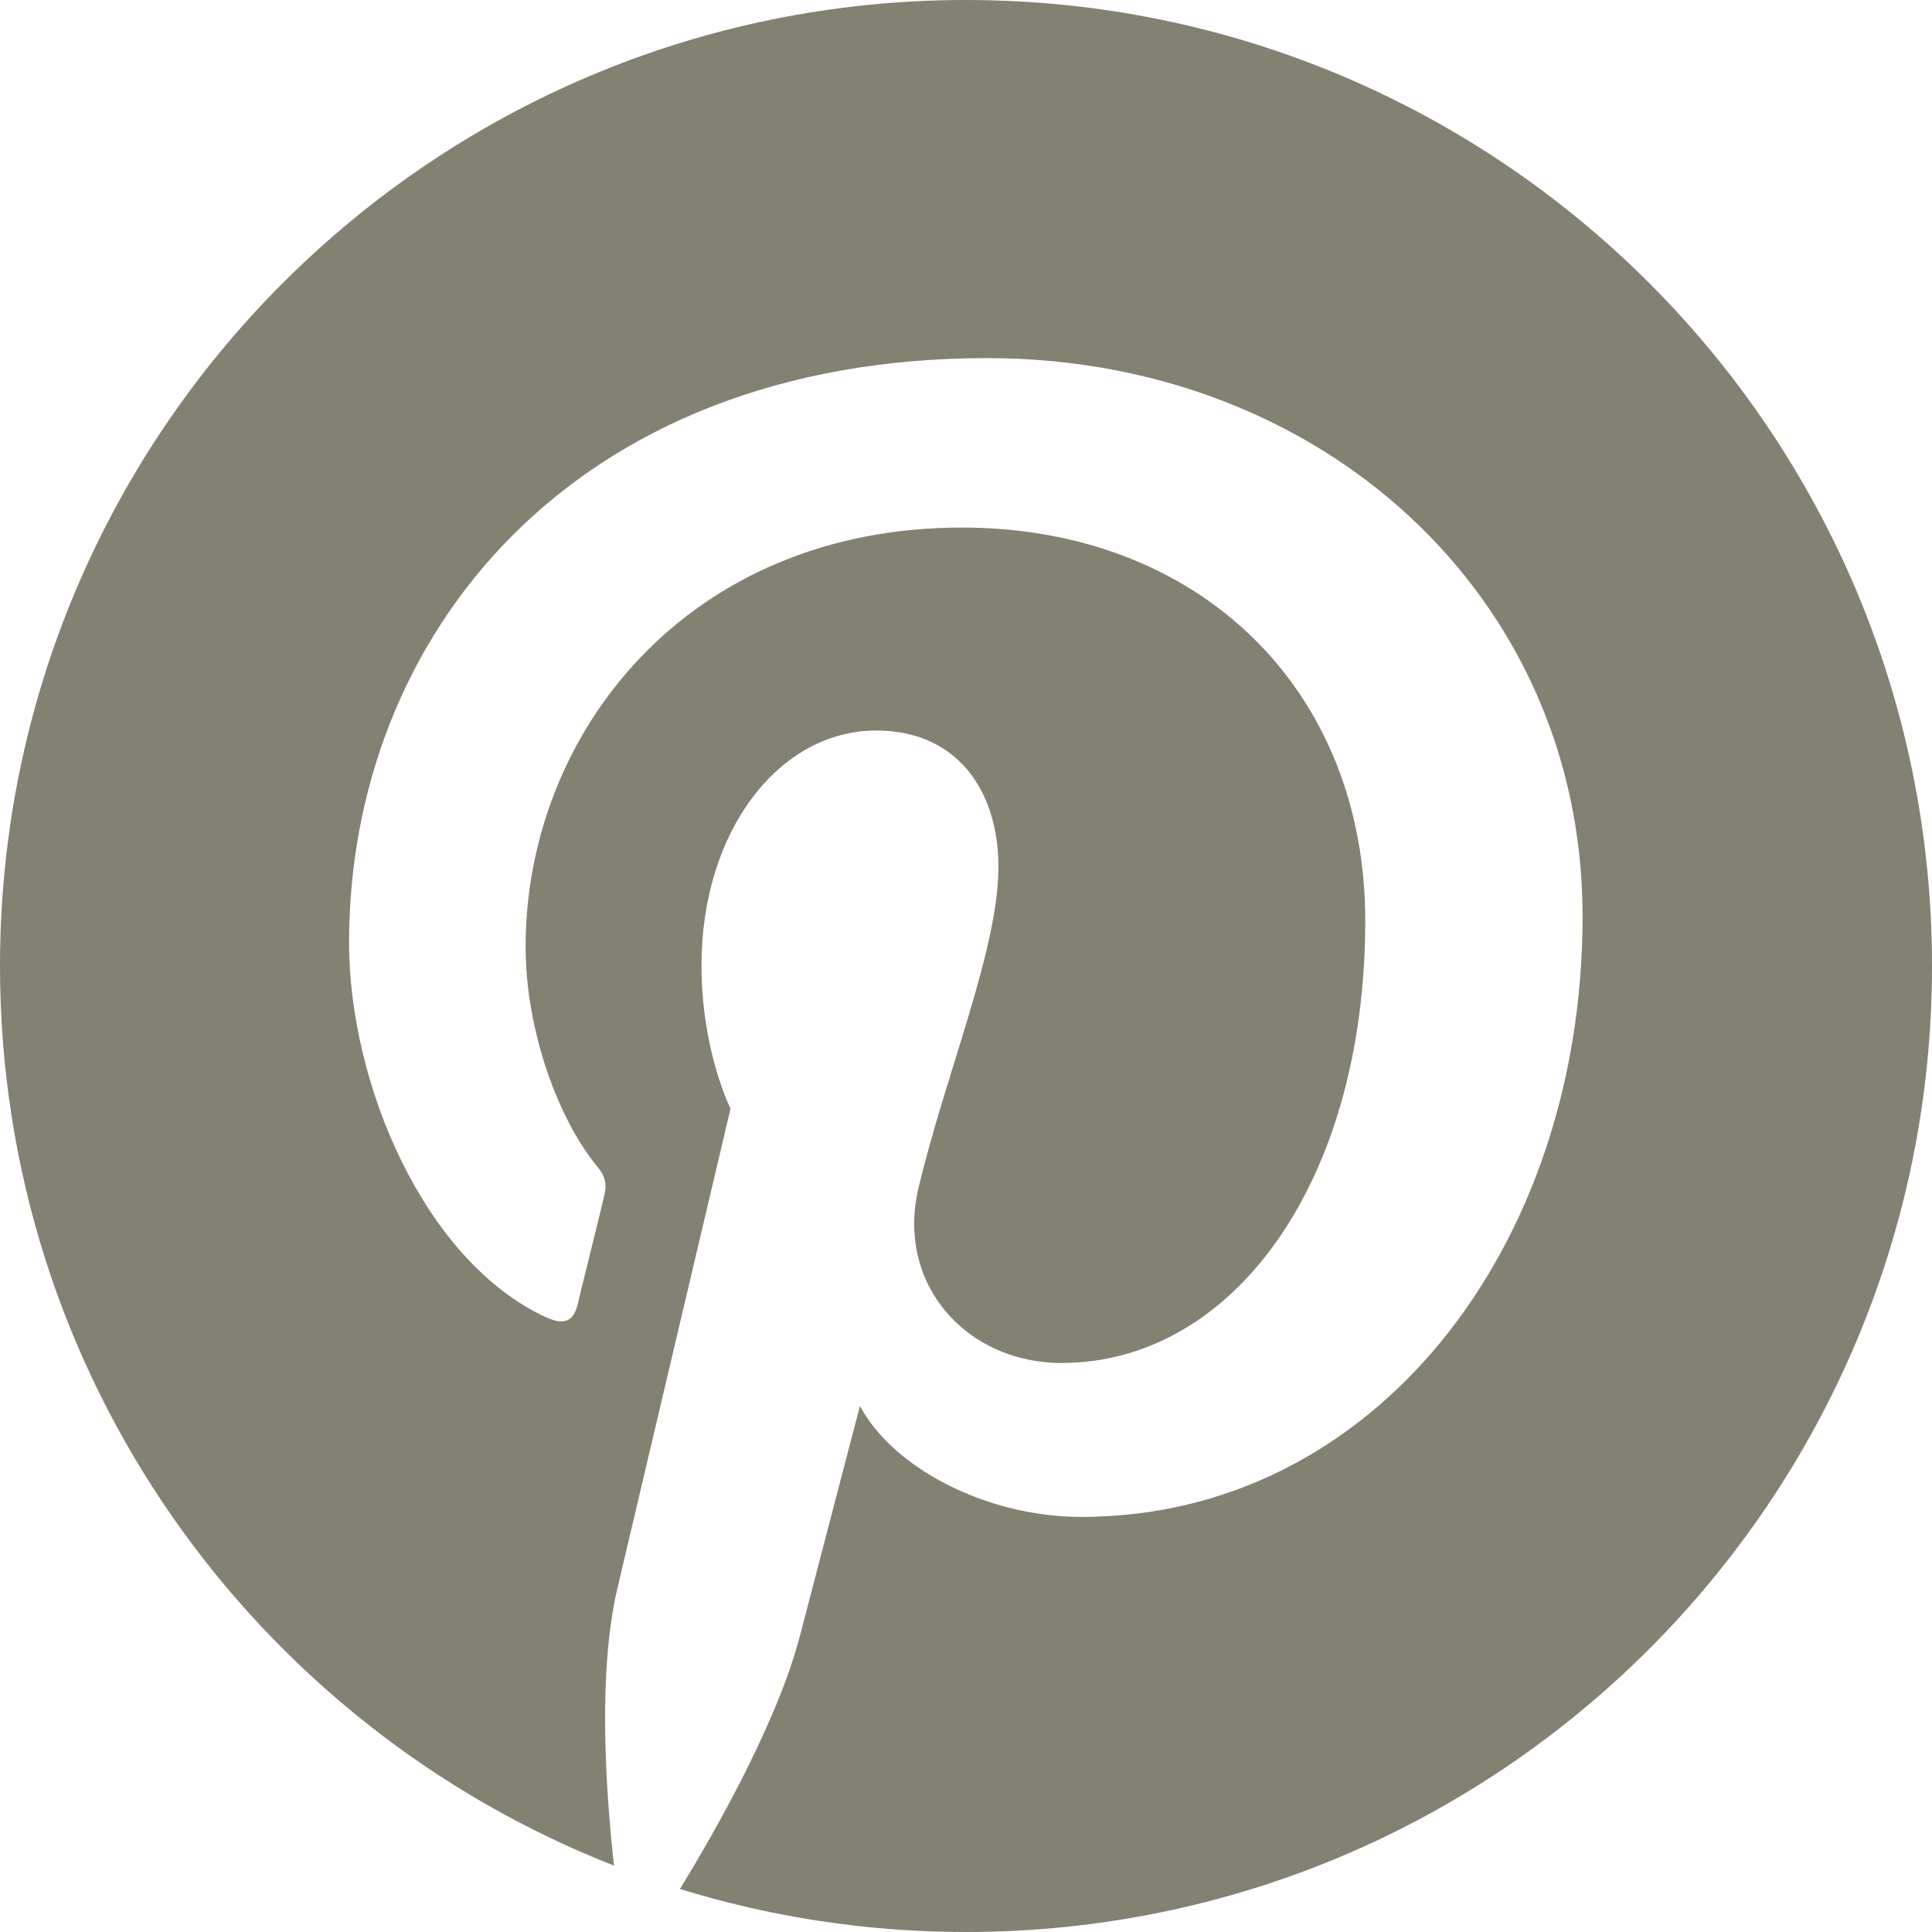 <svg width="34" height="34" viewBox="0 0 34 34" fill="none" xmlns="http://www.w3.org/2000/svg">
<g id="Social Icons" clip-path="url(#clip0_15_95)">
<path id="Vector" d="M17 0C7.61 0 0 7.61 0 17C0 24.205 4.482 30.354 10.804 32.831C10.658 31.483 10.519 29.425 10.864 27.957C11.176 26.629 12.856 19.51 12.856 19.51C12.856 19.51 12.345 18.494 12.345 16.987C12.345 14.623 13.713 12.856 15.419 12.856C16.867 12.856 17.571 13.945 17.571 15.254C17.571 16.715 16.641 18.893 16.163 20.911C15.765 22.605 17.013 23.986 18.68 23.986C21.702 23.986 24.026 20.798 24.026 16.203C24.026 12.132 21.104 9.284 16.927 9.284C12.093 9.284 9.25 12.909 9.25 16.661C9.25 18.122 9.815 19.689 10.519 20.54C10.658 20.706 10.678 20.858 10.638 21.024C10.512 21.562 10.22 22.718 10.167 22.95C10.094 23.262 9.921 23.328 9.596 23.176C7.471 22.186 6.143 19.085 6.143 16.588C6.143 11.223 10.041 6.302 17.372 6.302C23.269 6.302 27.851 10.505 27.851 16.123C27.851 21.98 24.159 26.695 19.032 26.695C17.312 26.695 15.692 25.799 15.134 24.743C15.134 24.743 14.284 27.99 14.078 28.787C13.693 30.261 12.657 32.114 11.966 33.243C13.56 33.734 15.247 34 17 34C26.39 34 34 26.39 34 17C34 7.61 26.39 0 17 0Z" fill="#838171"/>
</g>
<defs>
<clipPath id="clip0_15_95">
<rect width="34" height="34" fill="white"/>
</clipPath>
</defs>
</svg>
